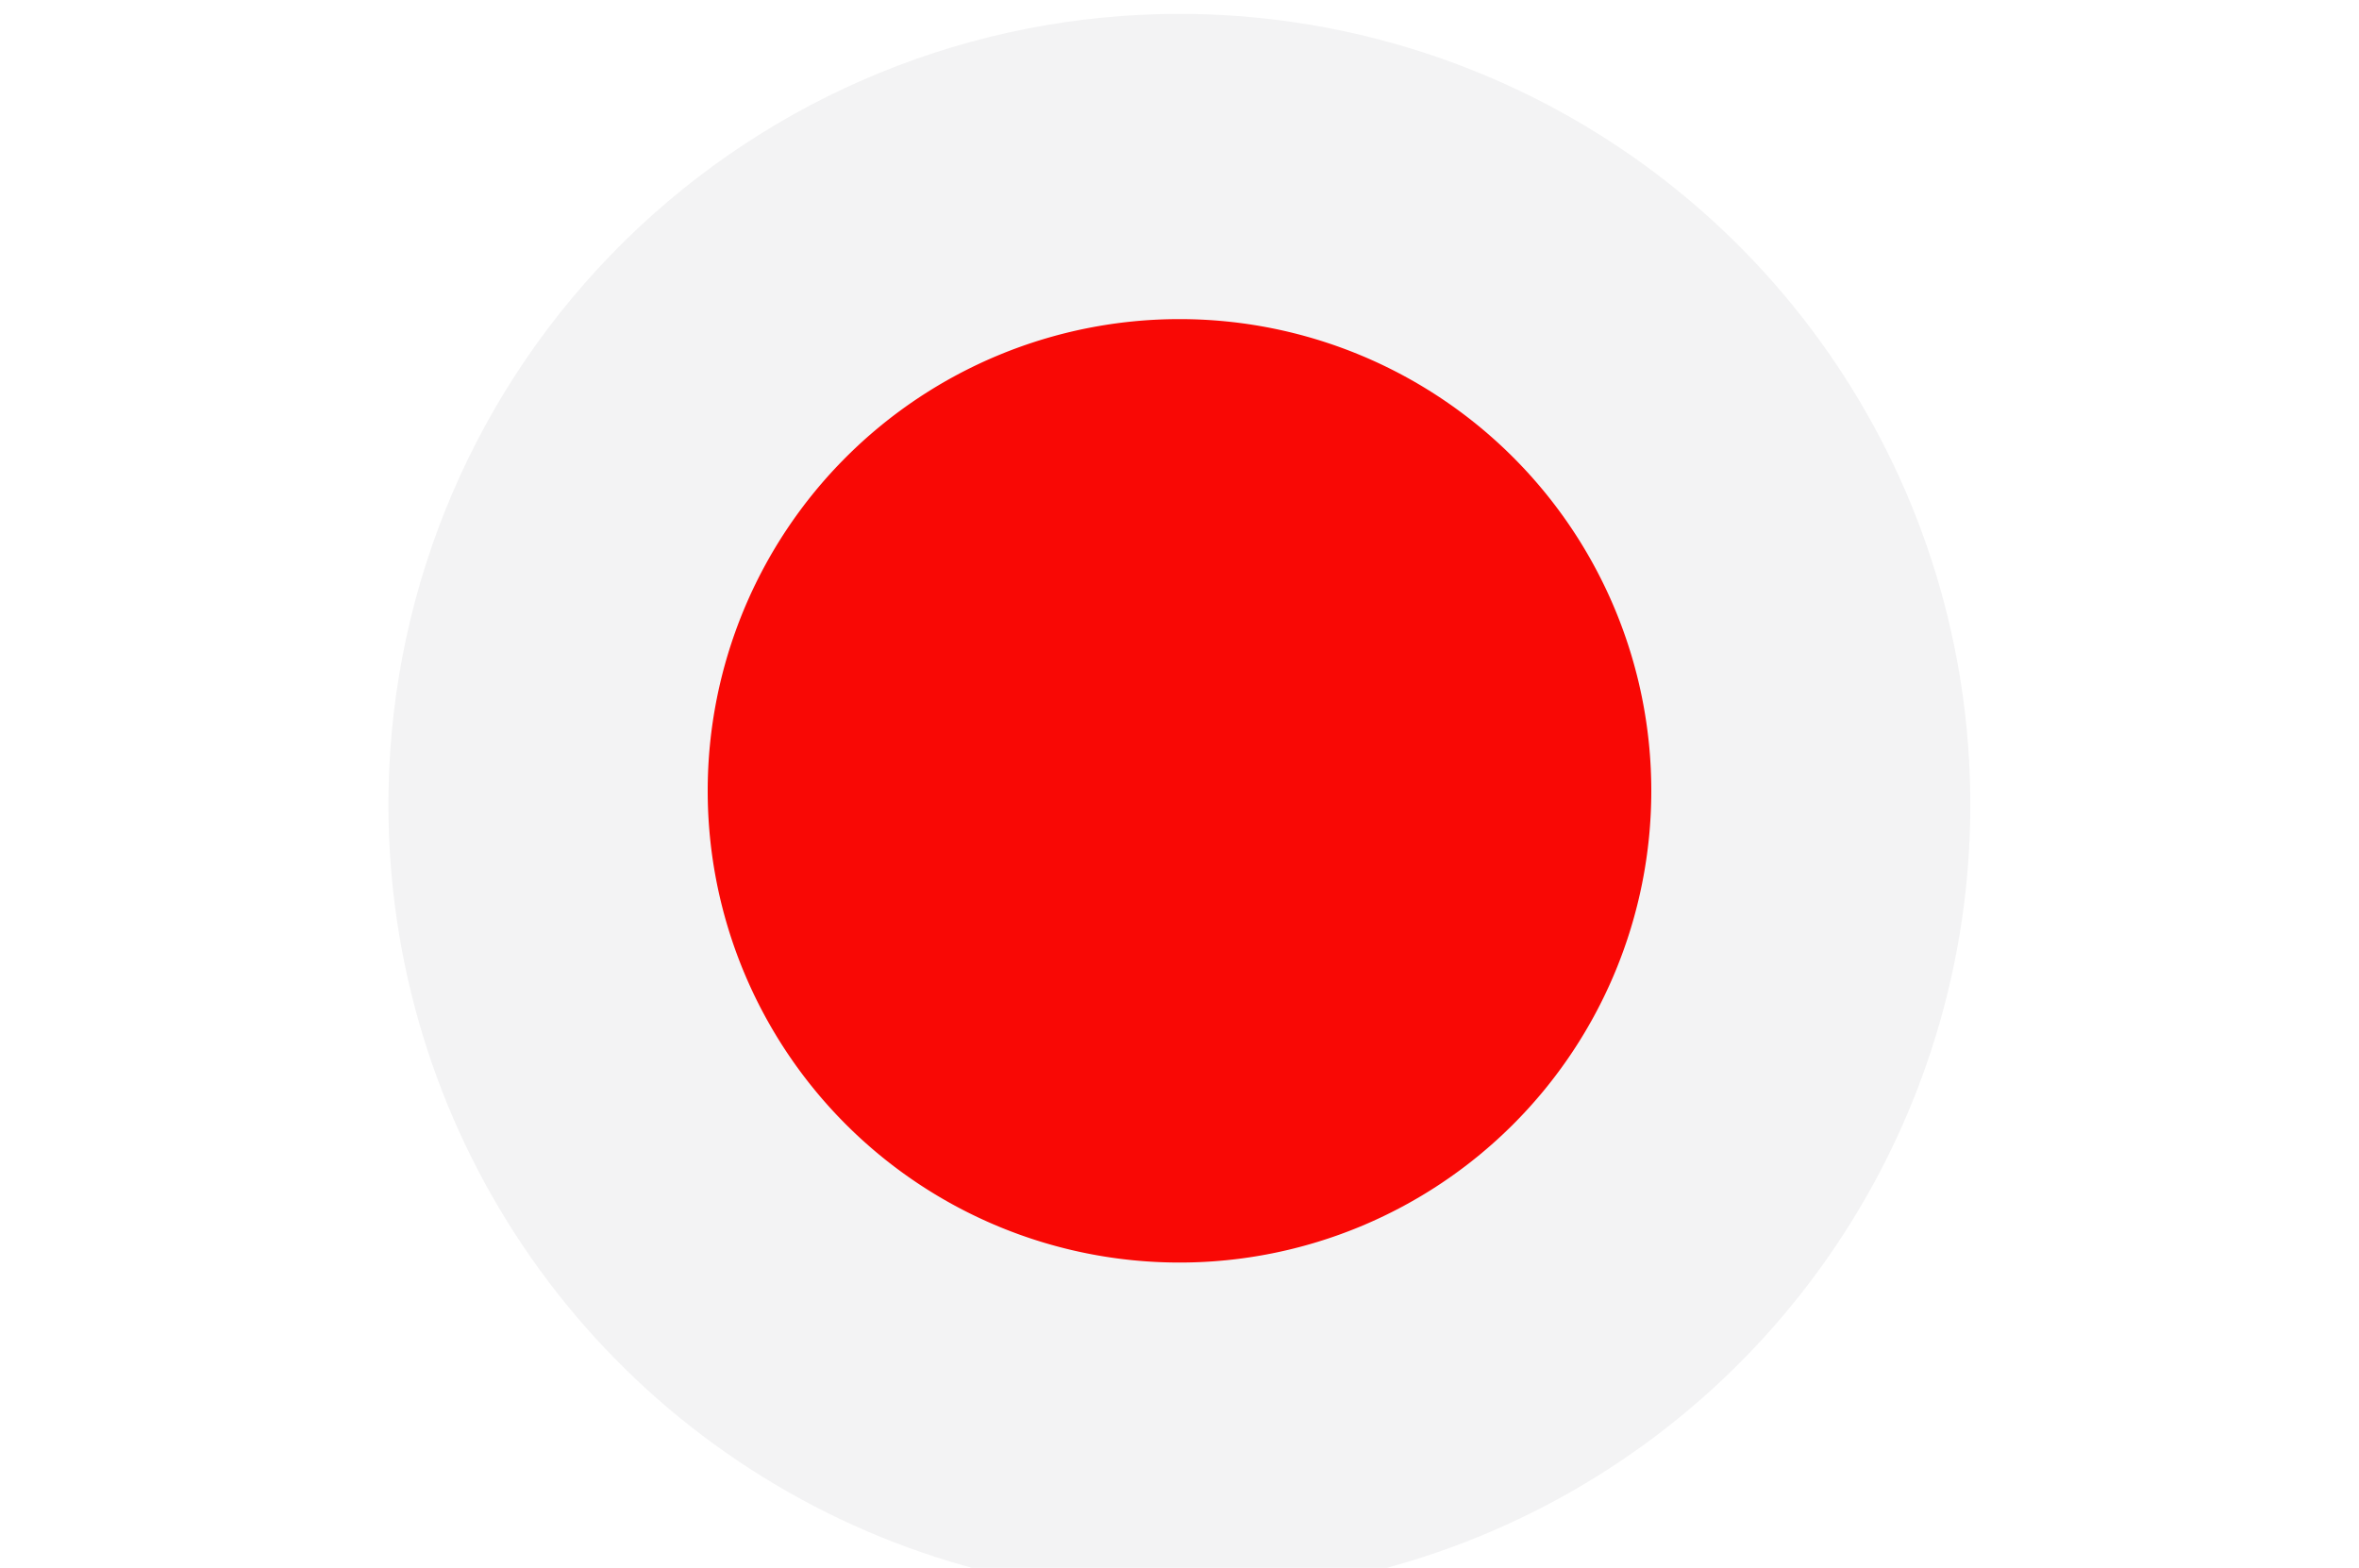 <svg xmlns="http://www.w3.org/2000/svg" xmlns:xlink="http://www.w3.org/1999/xlink" viewBox="0 0 170 113"><defs><style>.cls-1{fill:none;}.cls-2{clip-path:url(#clip-path);}.cls-3{fill:#f3f3f4;}.cls-4{fill:#f90805;fill-rule:evenodd;}</style><clipPath id="clip-path"><path class="cls-1" d="M28,57A57,57,0,1,0,85,1,57,57,0,0,0,28,57"/></clipPath></defs><title>flag03</title><g id="レイヤー_2" data-name="レイヤー 2"><g id="レイヤー_1-2" data-name="レイヤー 1"><g class="cls-2"><rect class="cls-3" width="170" height="113.39"/><path class="cls-4" d="M119,57A34,34,0,1,0,85,91a34,34,0,0,0,34-34"/></g></g></g></svg>